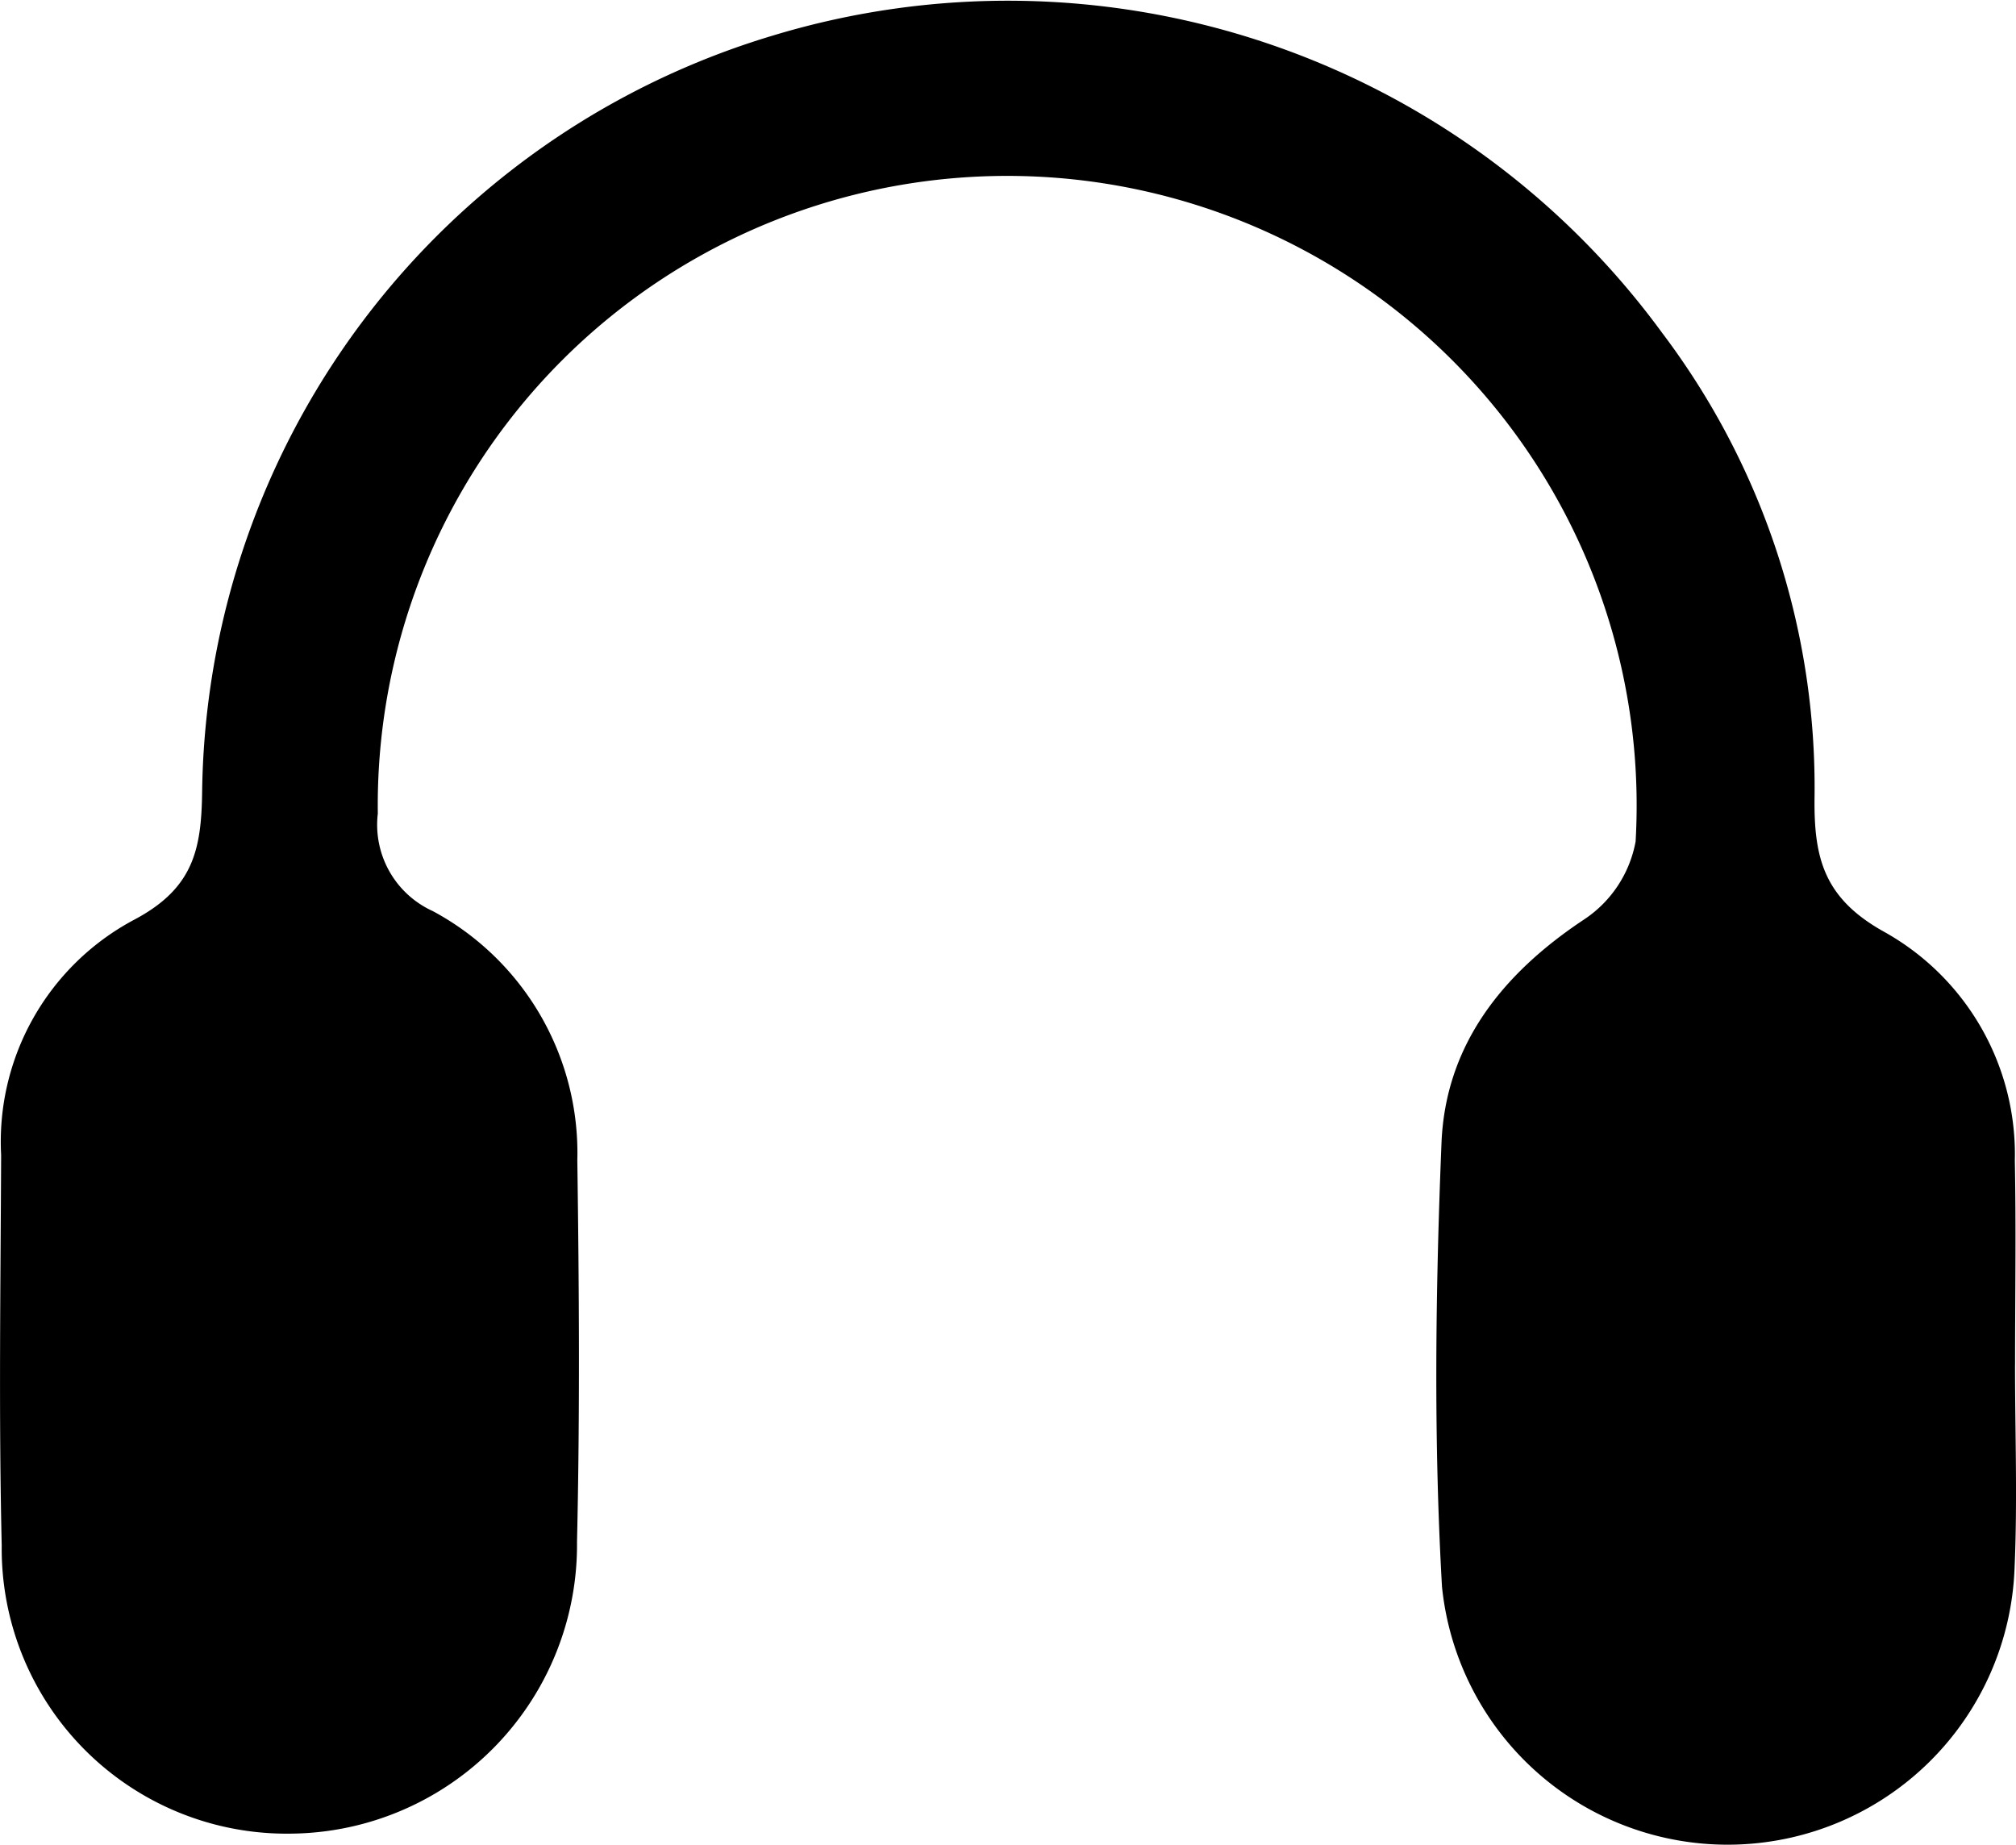 <svg xmlns="http://www.w3.org/2000/svg" xmlns:xlink="http://www.w3.org/1999/xlink" width="51.706" height="47.314" viewBox="0 0 51.706 47.314">
  <defs>
    <clipPath id="clip-path">
      <rect id="Retângulo_181" data-name="Retângulo 181" width="51.706" height="47.314" fill="none"/>
    </clipPath>
  </defs>
  <g id="Grupo_47" data-name="Grupo 47" transform="translate(0 0)">
    <g id="Grupo_46" data-name="Grupo 46" transform="translate(0 0)" clip-path="url(#clip-path)">
      <path id="Caminho_142" data-name="Caminho 142" d="M51.681,35.007c0,1.745.065,3.495-.013,5.236a7.364,7.364,0,0,1-14.684.455c-.216-3.782-.167-7.59-.013-11.377.1-2.507,1.548-4.34,3.659-5.739a3.059,3.059,0,0,0,1.32-2,16.144,16.144,0,1,0-32.26-.714,2.431,2.431,0,0,0,1.41,2.5,7.04,7.04,0,0,1,3.707,6.394c.046,3.263.067,6.528-.008,9.789a7.405,7.405,0,0,1-7.355,7.479,7.309,7.309,0,0,1-7.4-7.393C-.034,36.306.015,32.966.029,29.627A6.449,6.449,0,0,1,3.45,23.585c1.506-.8,1.713-1.789,1.734-3.257A20.525,20.525,0,0,1,19.819.913,20.785,20.785,0,0,1,42.633,8.541a19.337,19.337,0,0,1,3.906,11.907c-.019,1.55.233,2.589,1.784,3.451a6.535,6.535,0,0,1,3.353,5.871c.034,1.745.006,3.491.006,5.236" transform="translate(0 0)"/>
    </g>
  </g>
</svg>
